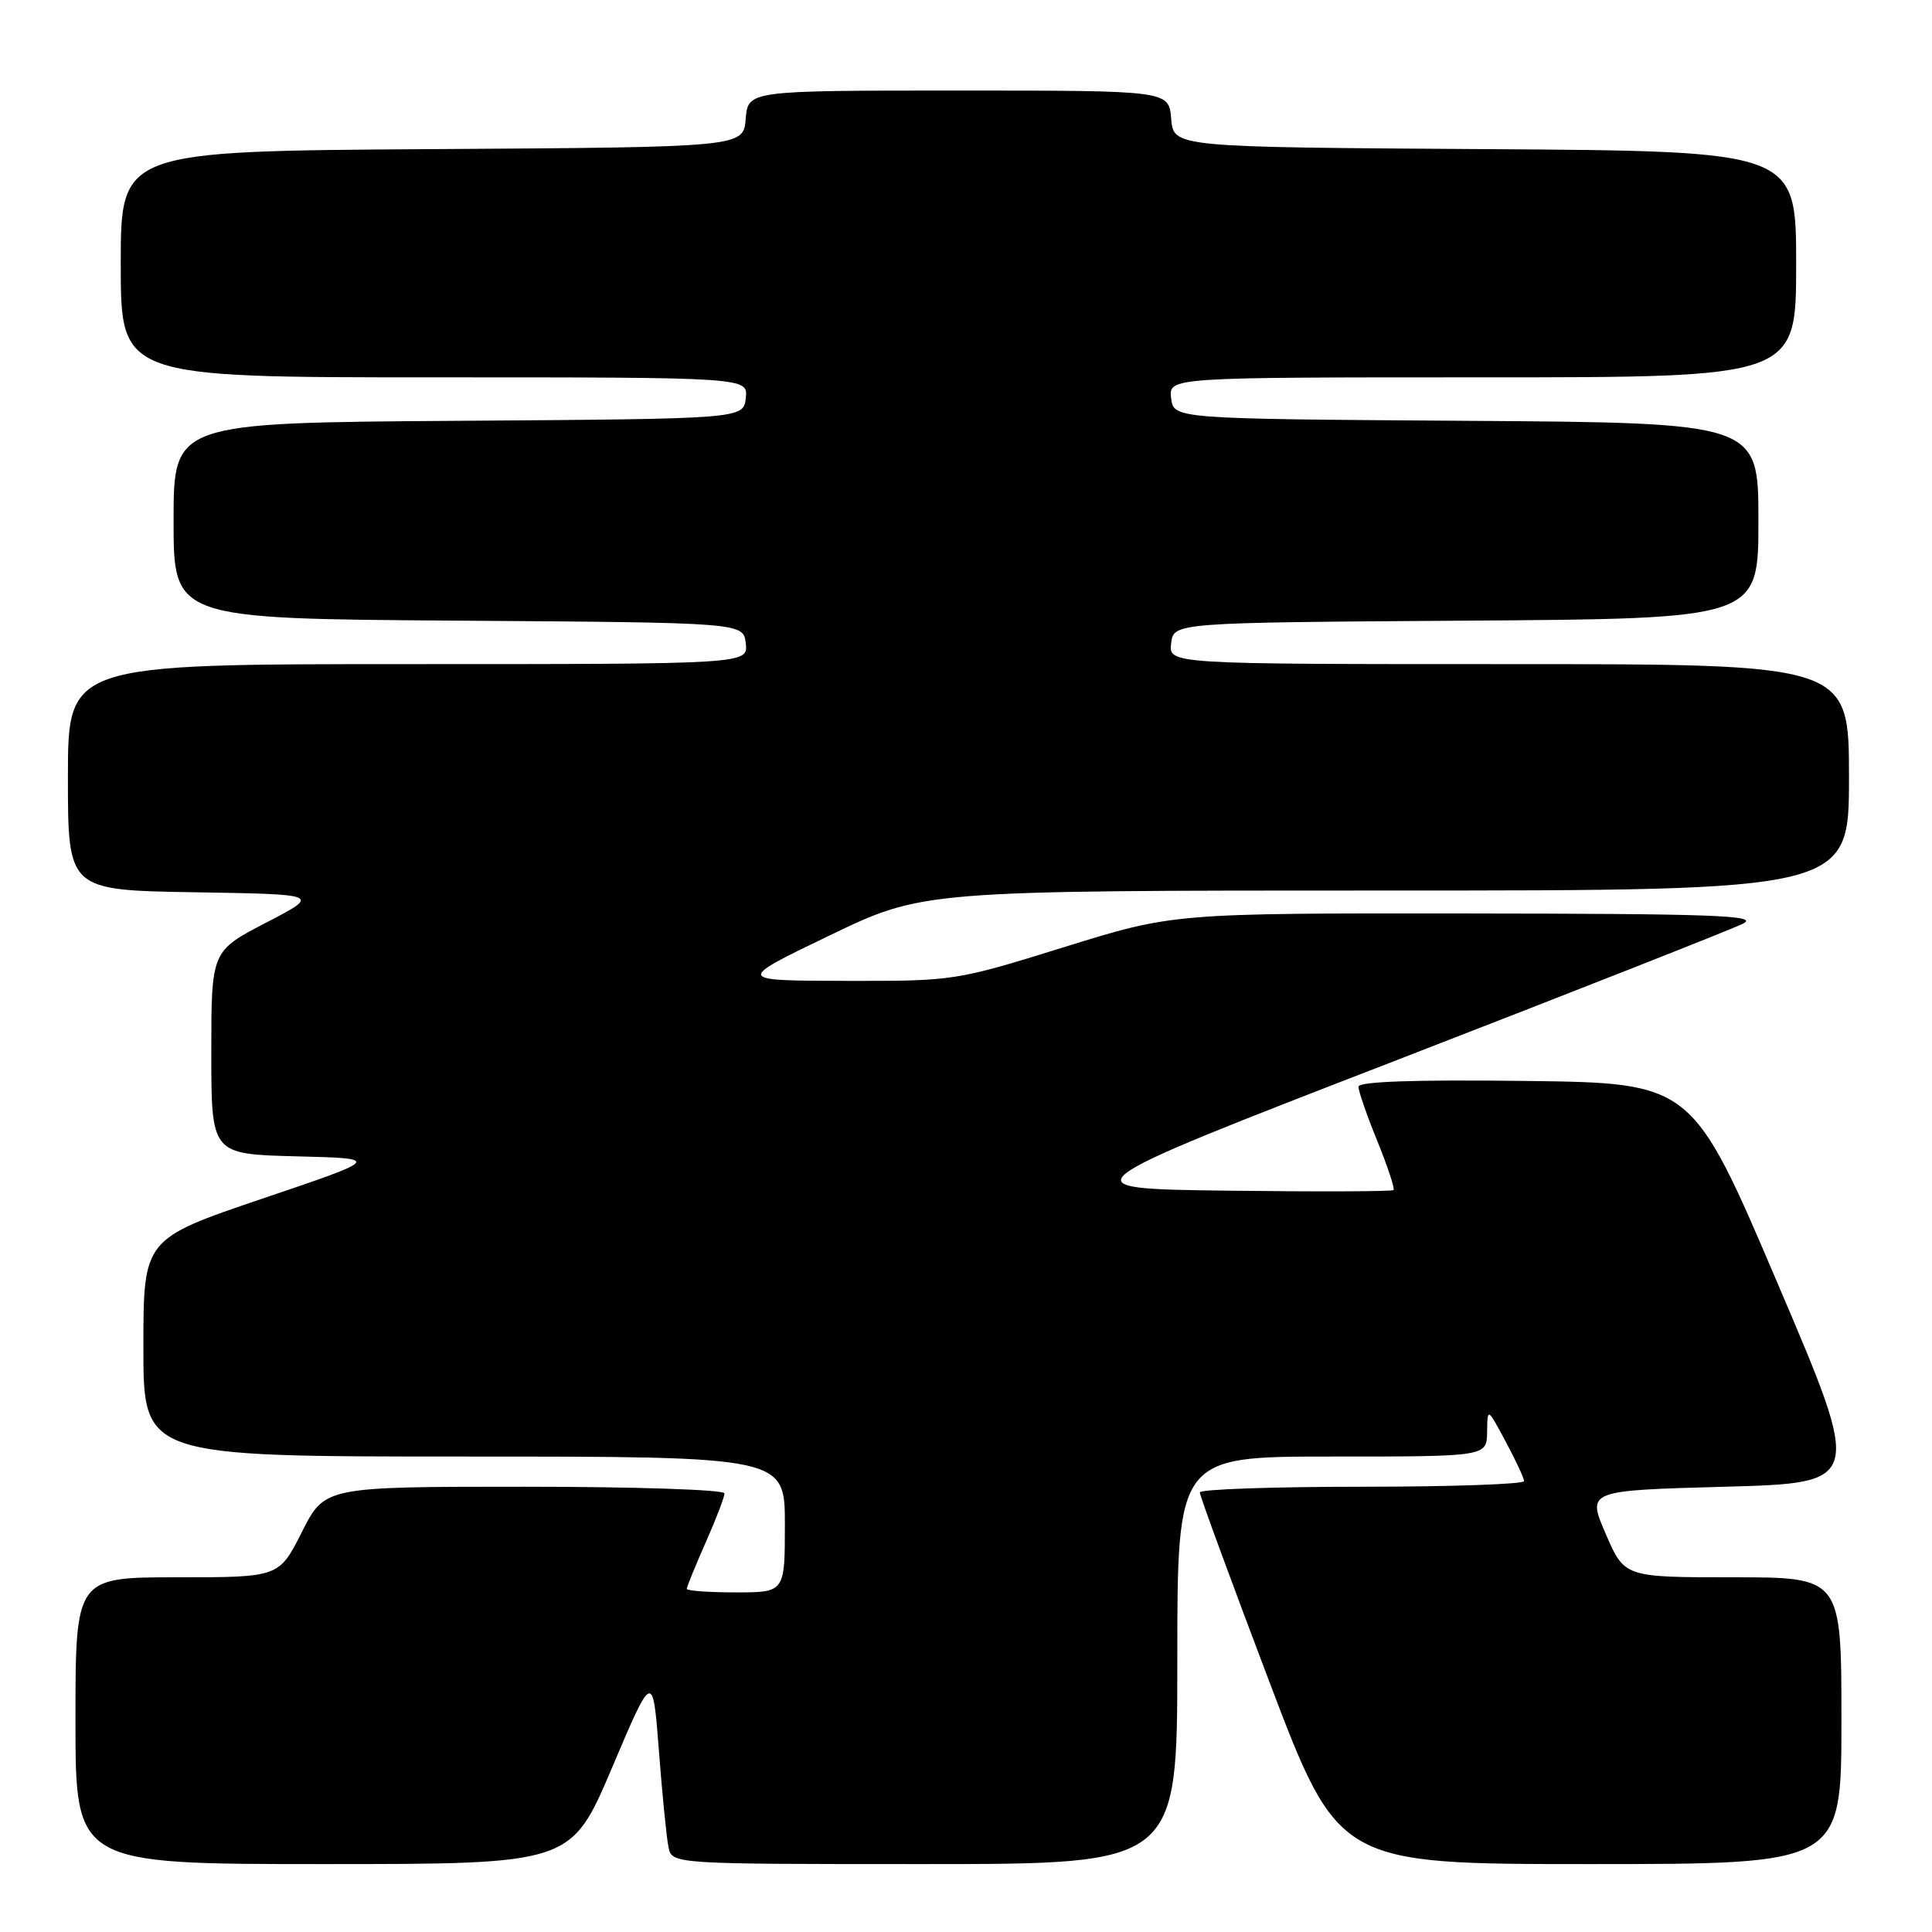 <?xml version="1.0" encoding="UTF-8" standalone="no"?>
<!DOCTYPE svg PUBLIC "-//W3C//DTD SVG 1.1//EN" "http://www.w3.org/Graphics/SVG/1.1/DTD/svg11.dtd" >
<svg xmlns="http://www.w3.org/2000/svg" xmlns:xlink="http://www.w3.org/1999/xlink" version="1.1" viewBox="0 0 256 256">
 <g >
 <path fill="currentColor"
d=" M 81.09 234.25 C 86.50 221.50 86.50 221.50 87.31 232.00 C 87.75 237.78 88.32 243.51 88.58 244.75 C 89.04 247.00 89.04 247.00 122.52 247.00 C 156.00 247.00 156.00 247.00 156.00 220.00 C 156.00 193.00 156.00 193.00 176.50 193.00 C 197.00 193.00 197.00 193.00 197.05 189.75 C 197.09 186.50 197.09 186.50 199.50 191.00 C 200.83 193.47 201.93 195.84 201.95 196.25 C 201.98 196.66 192.32 197.00 180.50 197.00 C 168.68 197.00 158.99 197.34 158.98 197.75 C 158.97 198.16 163.10 209.41 168.16 222.75 C 177.36 247.00 177.36 247.00 210.68 247.00 C 244.00 247.00 244.00 247.00 244.00 228.00 C 244.00 209.00 244.00 209.00 229.63 209.00 C 215.25 209.00 215.25 209.00 212.77 203.25 C 210.28 197.50 210.28 197.50 228.55 197.00 C 246.83 196.50 246.83 196.50 235.52 170.00 C 224.22 143.50 224.22 143.50 202.11 143.23 C 187.31 143.05 180.00 143.31 180.00 144.00 C 180.00 144.57 181.12 147.81 182.50 151.19 C 183.87 154.57 184.84 157.49 184.65 157.69 C 184.45 157.88 174.57 157.92 162.69 157.77 C 141.09 157.50 141.09 157.50 184.80 140.58 C 208.83 131.27 229.62 123.08 231.00 122.37 C 233.08 121.30 226.98 121.07 194.49 121.04 C 155.47 121.00 155.47 121.00 141.00 125.50 C 126.61 129.97 126.44 130.00 112.01 129.97 C 97.50 129.94 97.50 129.94 109.89 123.97 C 122.28 118.00 122.28 118.00 183.64 118.00 C 245.00 118.00 245.00 118.00 245.00 103.00 C 245.00 88.00 245.00 88.00 199.93 88.00 C 154.87 88.00 154.87 88.00 155.18 85.25 C 155.50 82.50 155.50 82.50 194.25 82.24 C 233.00 81.98 233.00 81.98 233.00 69.00 C 233.00 56.02 233.00 56.02 194.25 55.76 C 155.50 55.50 155.50 55.50 155.18 52.75 C 154.87 50.00 154.87 50.00 196.43 50.00 C 238.00 50.00 238.00 50.00 238.00 35.01 C 238.00 20.02 238.00 20.02 196.75 19.76 C 155.50 19.50 155.50 19.50 155.19 15.75 C 154.88 12.00 154.88 12.00 127.00 12.00 C 99.12 12.00 99.12 12.00 98.81 15.75 C 98.50 19.50 98.50 19.50 57.25 19.76 C 16.00 20.02 16.00 20.02 16.00 35.01 C 16.00 50.00 16.00 50.00 57.57 50.00 C 99.13 50.00 99.13 50.00 98.82 52.75 C 98.50 55.50 98.50 55.50 60.75 55.76 C 23.00 56.02 23.00 56.02 23.00 69.00 C 23.00 81.98 23.00 81.98 60.75 82.24 C 98.50 82.50 98.50 82.50 98.82 85.25 C 99.13 88.00 99.13 88.00 54.07 88.00 C 9.00 88.00 9.00 88.00 9.00 102.98 C 9.00 117.95 9.00 117.95 25.75 118.23 C 42.50 118.50 42.50 118.50 35.25 122.26 C 28.00 126.03 28.00 126.03 28.00 139.48 C 28.00 152.93 28.00 152.93 39.25 153.22 C 50.50 153.50 50.50 153.50 34.75 158.83 C 19.00 164.17 19.00 164.17 19.00 178.58 C 19.00 193.00 19.00 193.00 61.50 193.00 C 104.00 193.00 104.00 193.00 104.00 202.00 C 104.00 211.00 104.00 211.00 97.50 211.00 C 93.92 211.00 91.00 210.79 91.00 210.53 C 91.00 210.27 92.13 207.51 93.50 204.40 C 94.88 201.29 96.00 198.36 96.00 197.88 C 96.00 197.39 84.08 197.00 69.51 197.00 C 43.03 197.00 43.03 197.00 40.00 203.00 C 36.97 209.00 36.97 209.00 23.49 209.00 C 10.00 209.00 10.00 209.00 10.00 228.00 C 10.00 247.00 10.00 247.00 42.84 247.00 C 75.67 247.00 75.67 247.00 81.09 234.25 Z "/>
</g>
</svg>
